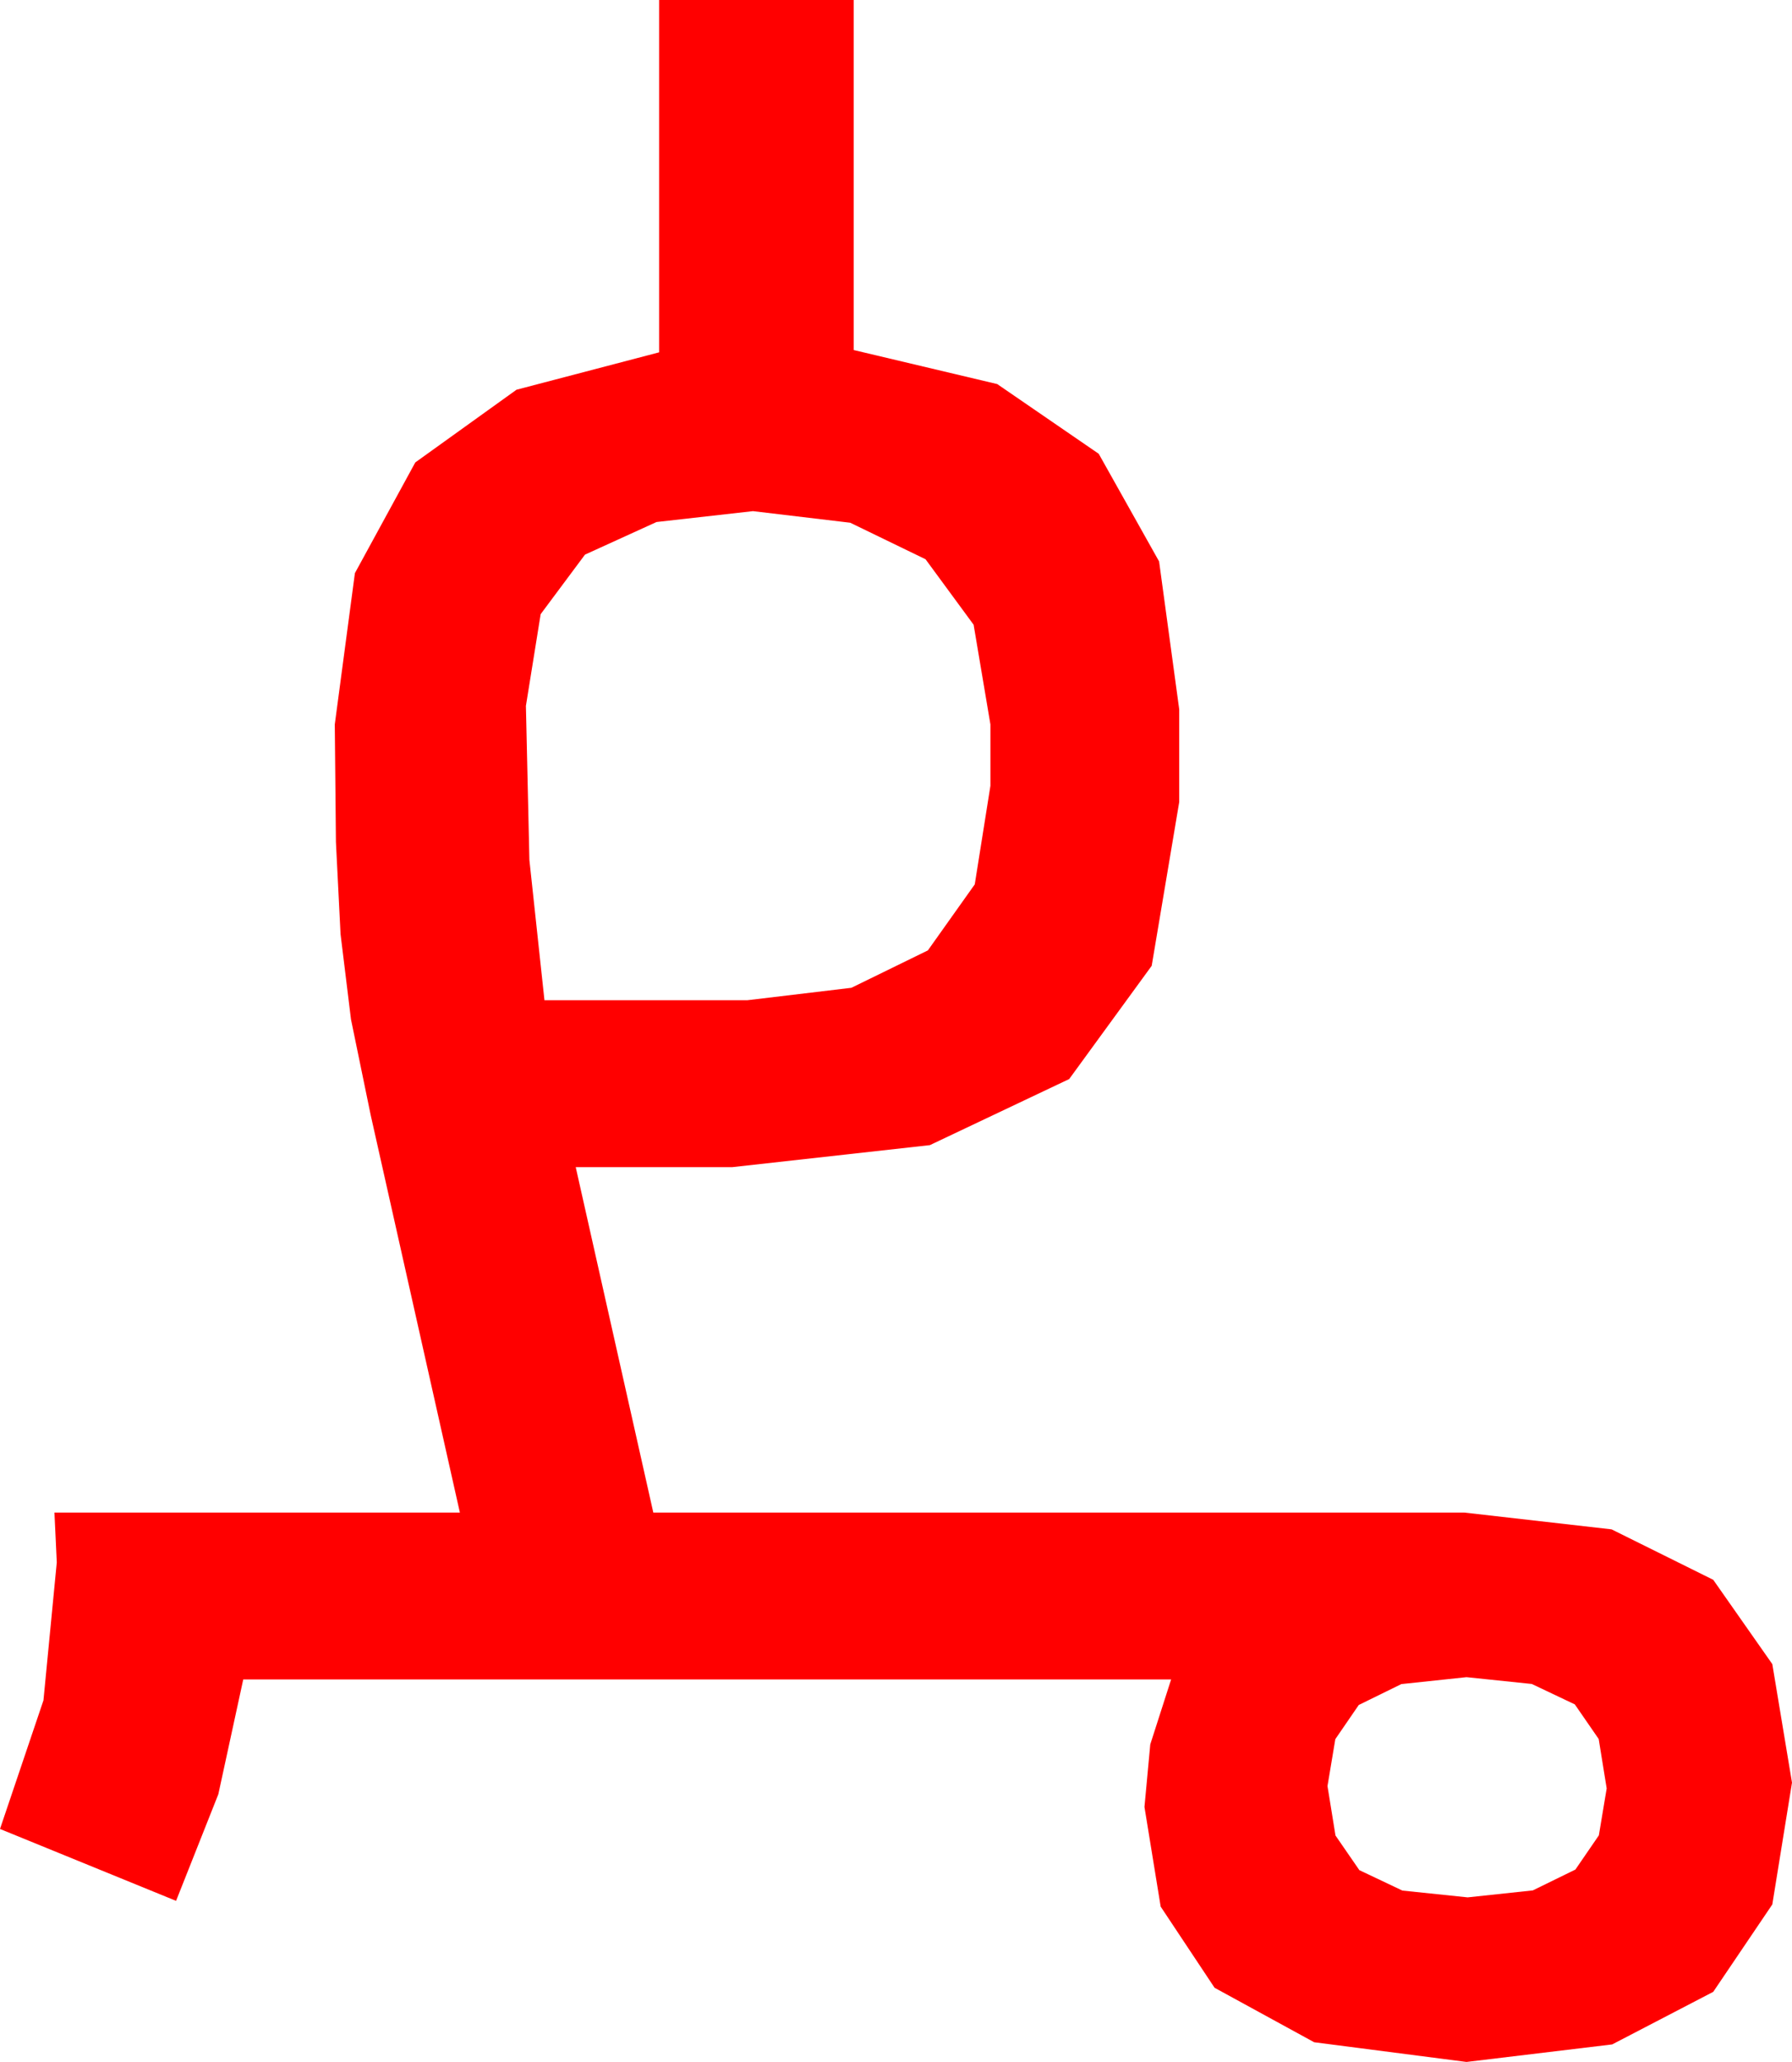 <?xml version="1.0" encoding="utf-8"?>
<!DOCTYPE svg PUBLIC "-//W3C//DTD SVG 1.1//EN" "http://www.w3.org/Graphics/SVG/1.1/DTD/svg11.dtd">
<svg width="45.322" height="52.119" xmlns="http://www.w3.org/2000/svg" xmlns:xlink="http://www.w3.org/1999/xlink" xmlns:xml="http://www.w3.org/XML/1998/namespace" version="1.1">
  <g>
    <g>
      <path style="fill:#FF0000;fill-opacity:1" d="M37.09,42.393L35.442,42.568 34.365,43.096 33.772,43.96 33.574,45.146 33.776,46.395 34.38,47.271 35.468,47.787 37.119,47.959 38.767,47.783 39.844,47.256 40.437,46.392 40.635,45.205 40.433,43.956 39.829,43.081 38.741,42.565 37.09,42.393z M19.043,12.92L16.604,13.195 14.795,14.019 13.674,15.524 13.301,17.842 13.389,21.738 13.77,25.283 18.896,25.283 21.533,24.968 23.467,24.023 24.653,22.354 25.049,19.863 25.049,18.311 24.624,15.791 23.408,14.136 21.504,13.213 19.043,12.92z M16.67,0L21.592,0 21.592,8.848 25.221,9.708 27.788,11.47 29.315,14.191 29.824,17.93 29.824,20.273 29.128,24.412 27.041,27.275 23.518,28.945 18.516,29.502 14.561,29.502 16.523,38.232 37.031,38.232 40.759,38.657 43.33,39.932 44.824,42.063 45.322,45.059 44.824,48.138 43.33,50.347 40.774,51.676 37.09,52.119 33.237,51.621 30.718,50.244 29.355,48.193 28.945,45.674 29.092,44.092 29.619,42.451 6.152,42.451 5.522,45.352 4.453,48.047 0,46.23 1.099,42.979 1.436,39.492 1.377,38.232 11.631,38.232 9.375,28.184 8.877,25.767 8.613,23.613 8.496,21.284 8.467,18.311 8.976,14.487 10.503,11.689 13.063,9.851 16.67,8.906 16.67,0z" />
    </g>
  </g>
</svg>